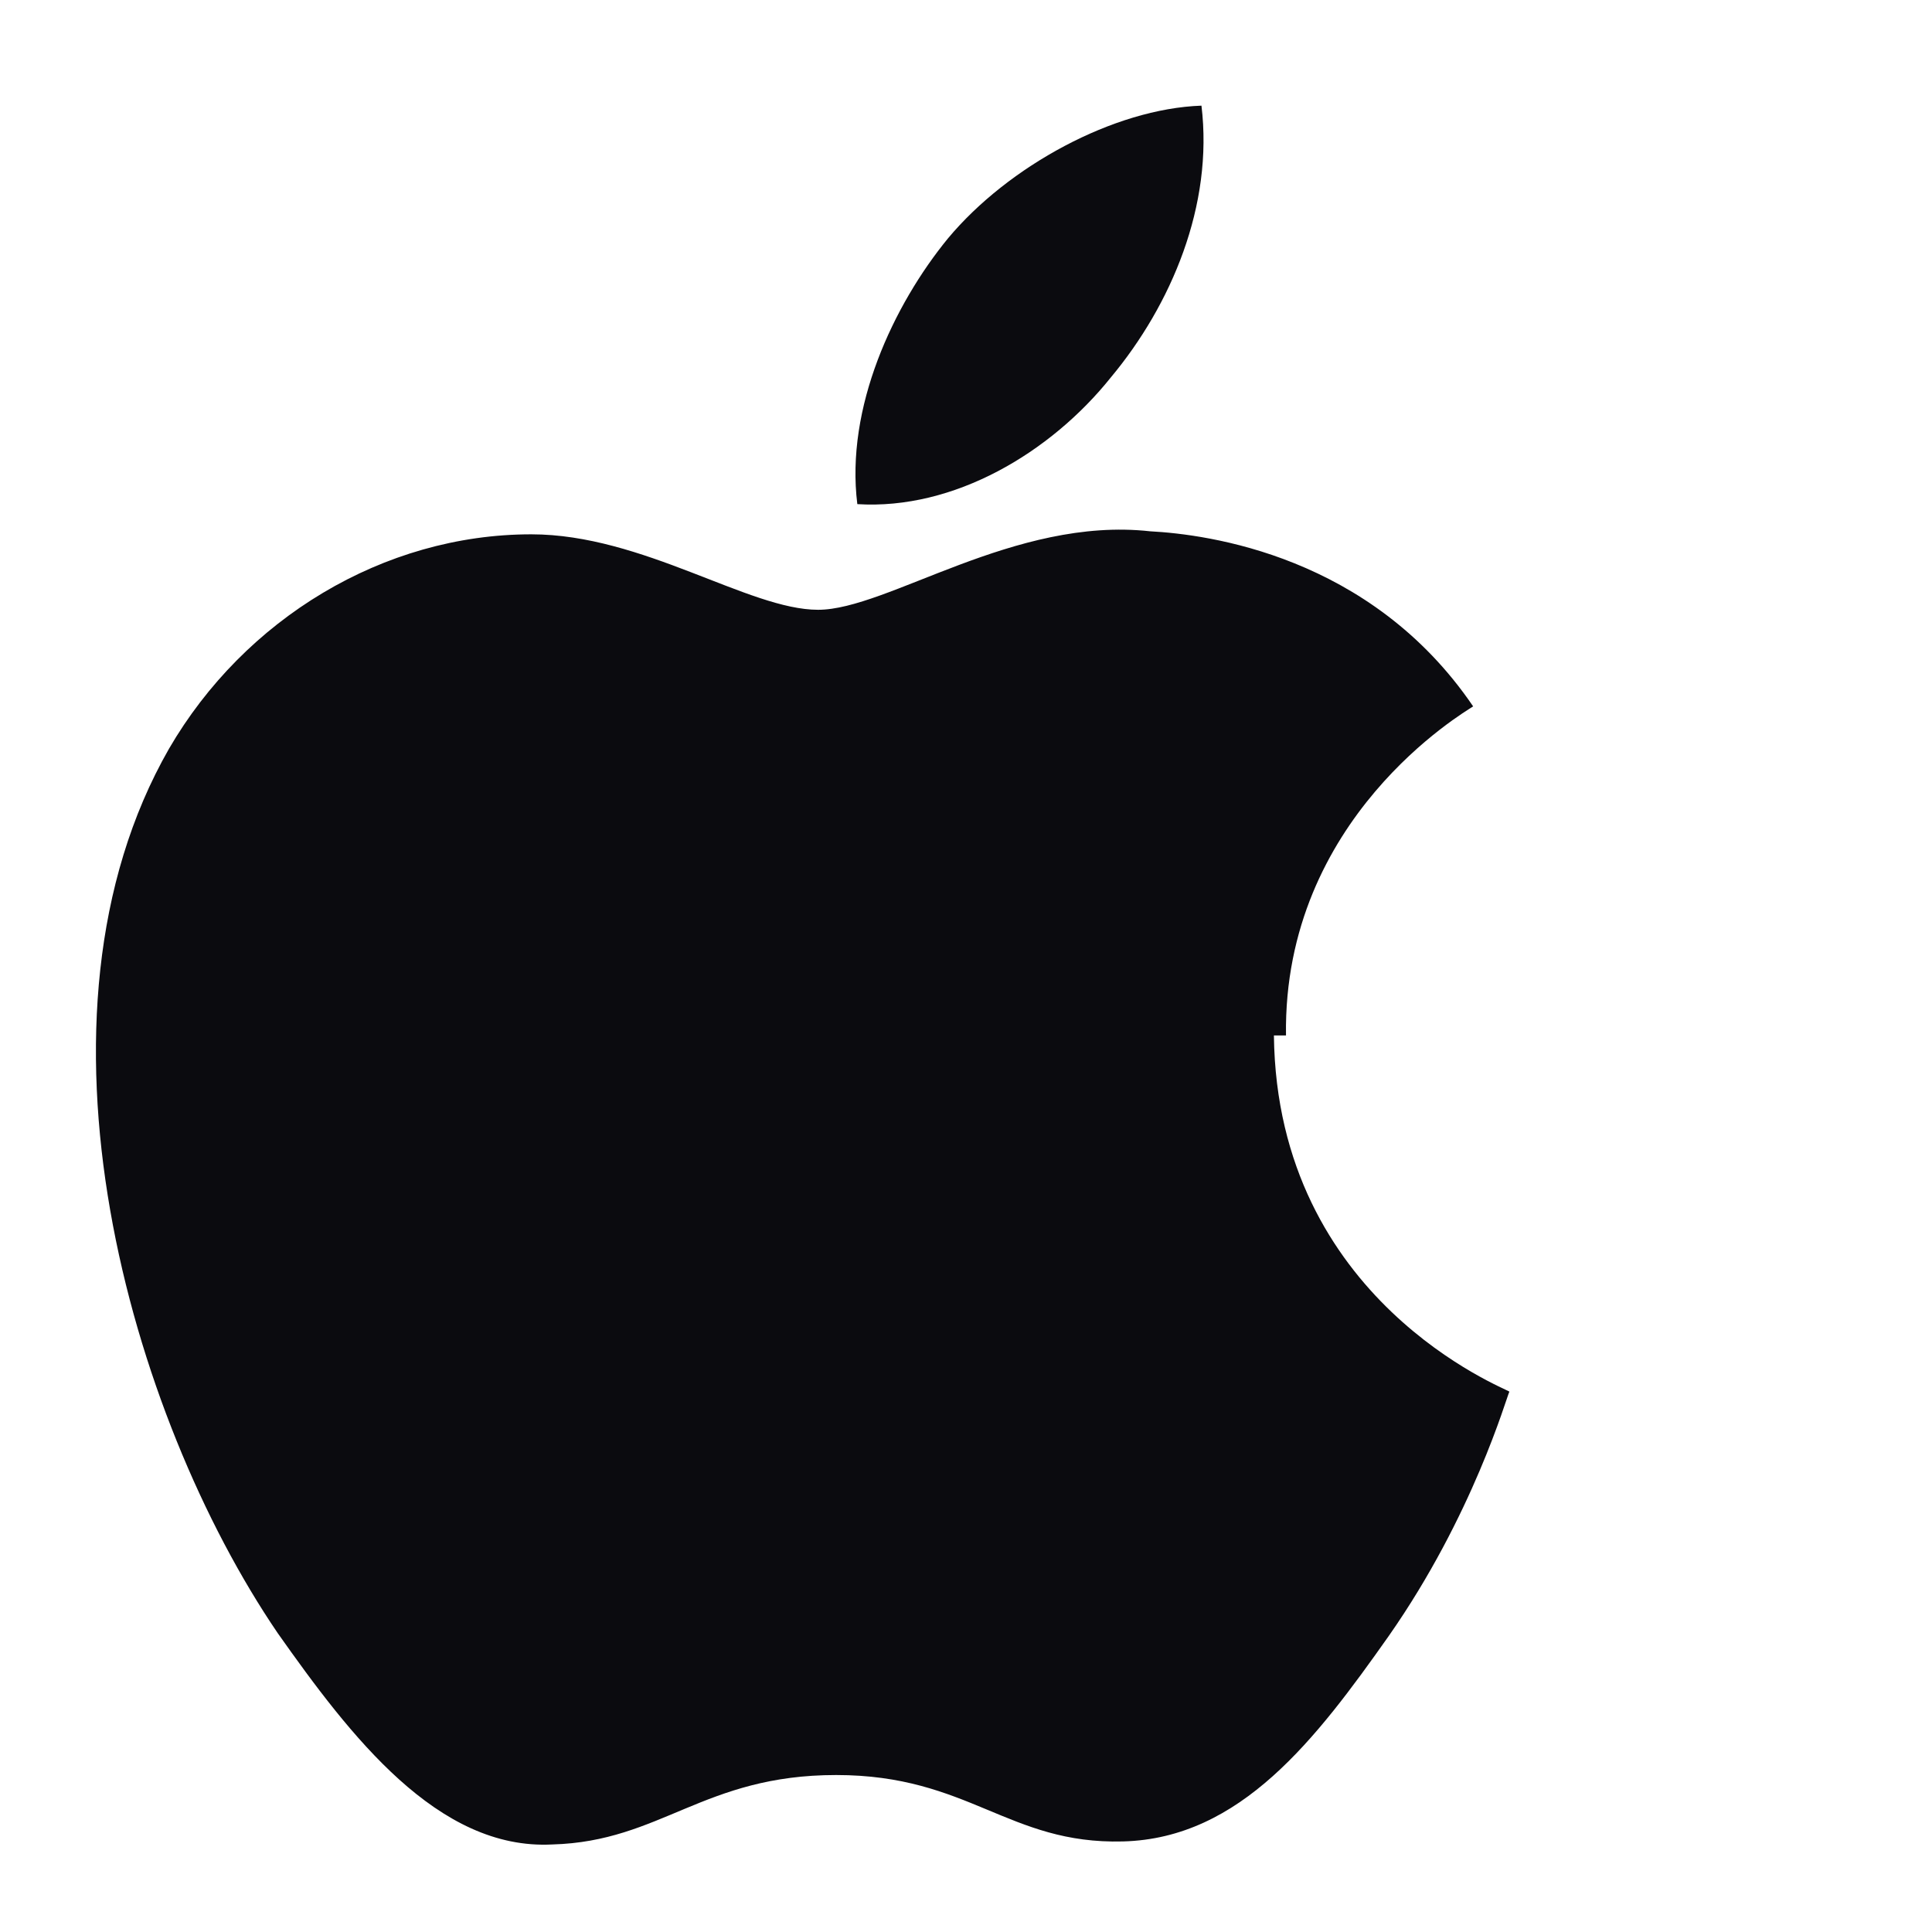<svg width="64" height="64" viewBox="0 0 64 64" xmlns="http://www.w3.org/2000/svg" aria-labelledby="title" role="img">
  <title>Apple logo</title>
  <g fill="#0B0B0F">
    <path d="M42.6 34.3c-.1-7.2 5.9-10.7 6.2-10.9-3.4-5-8.8-5.7-10.7-5.8-4.5-.5-8.7 2.6-11 2.6s-5.8-2.5-9.5-2.5c-4.9 0-9.5 2.8-12 7.1-5.1 8.9-1.3 22.1 3.6 29.3 2.4 3.4 5.3 7.2 9.1 7 3.6-.1 5-2.3 9.4-2.3 4.4 0 5.7 2.3 9.5 2.2 3.9-.1 6.4-3.4 8.8-6.8 2.8-4 3.9-7.9 4-8.1-.1-.1-7.7-3-7.8-11.8z"/>
    <path d="M36.8 12.5c2-2.4 3.4-5.7 3-9-2.9.1-6.4 2-8.4 4.4-1.8 2.2-3.4 5.6-3 8.8 3.2.2 6.4-1.7 8.4-4.2z"/>
  </g>
</svg>
